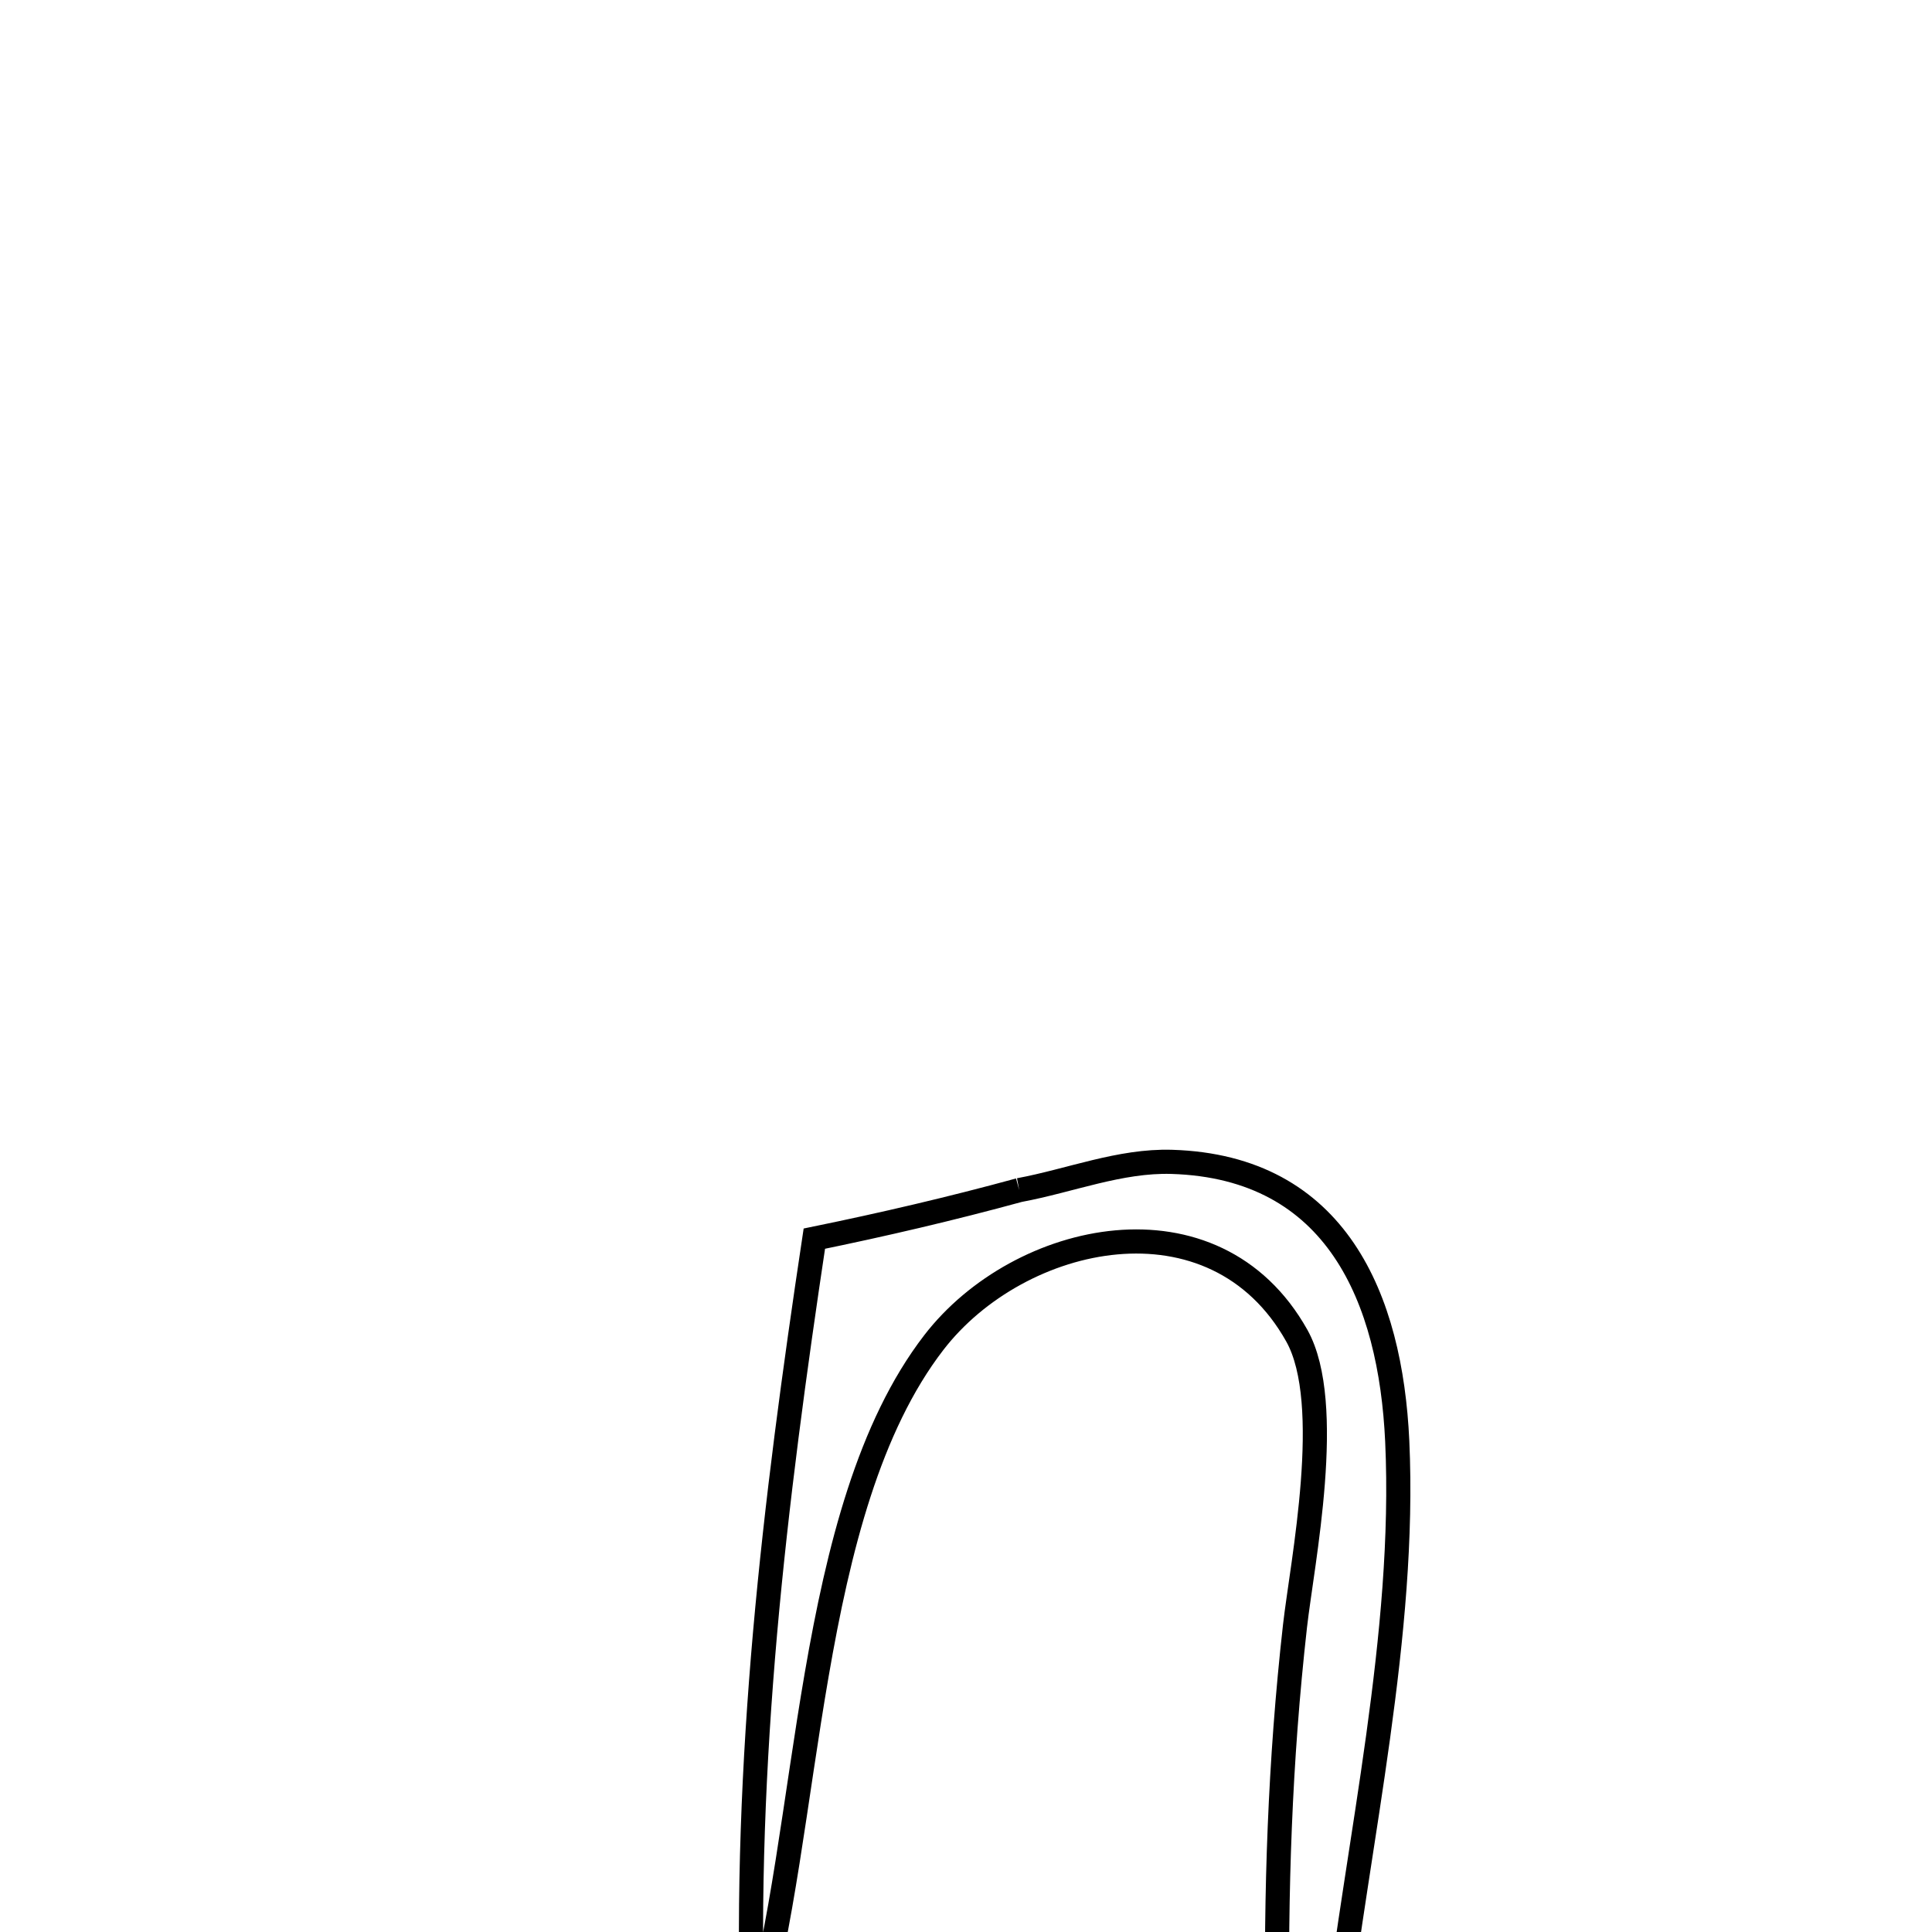 <svg xmlns="http://www.w3.org/2000/svg" viewBox="0.0 0.0 24.0 24.0" height="200px" width="200px"><path fill="none" stroke="black" stroke-width=".3" stroke-opacity="1.0"  filling="0" d="M12.661 14.784 L12.661 14.784 C13.292 14.667 13.913 14.414 14.555 14.433 C16.607 14.495 17.275 16.135 17.357 17.902 C17.467 20.292 16.87 22.862 16.589 25.231 L16.589 25.231 C16.349 25.219 16.108 25.207 15.868 25.194 L15.868 25.194 C15.846 23.497 15.897 21.89 16.087 20.199 C16.176 19.413 16.581 17.436 16.11 16.593 C15.086 14.763 12.66 15.302 11.6 16.678 C10.795 17.723 10.416 19.237 10.146 20.799 C9.876 22.362 9.716 23.973 9.348 25.211 L9.348 25.211 C9.293 23.543 9.361 21.91 9.504 20.283 C9.648 18.656 9.868 17.034 10.116 15.387 L10.116 15.387 C10.97 15.212 11.82 15.014 12.661 14.784 L12.661 14.784"></path></svg>